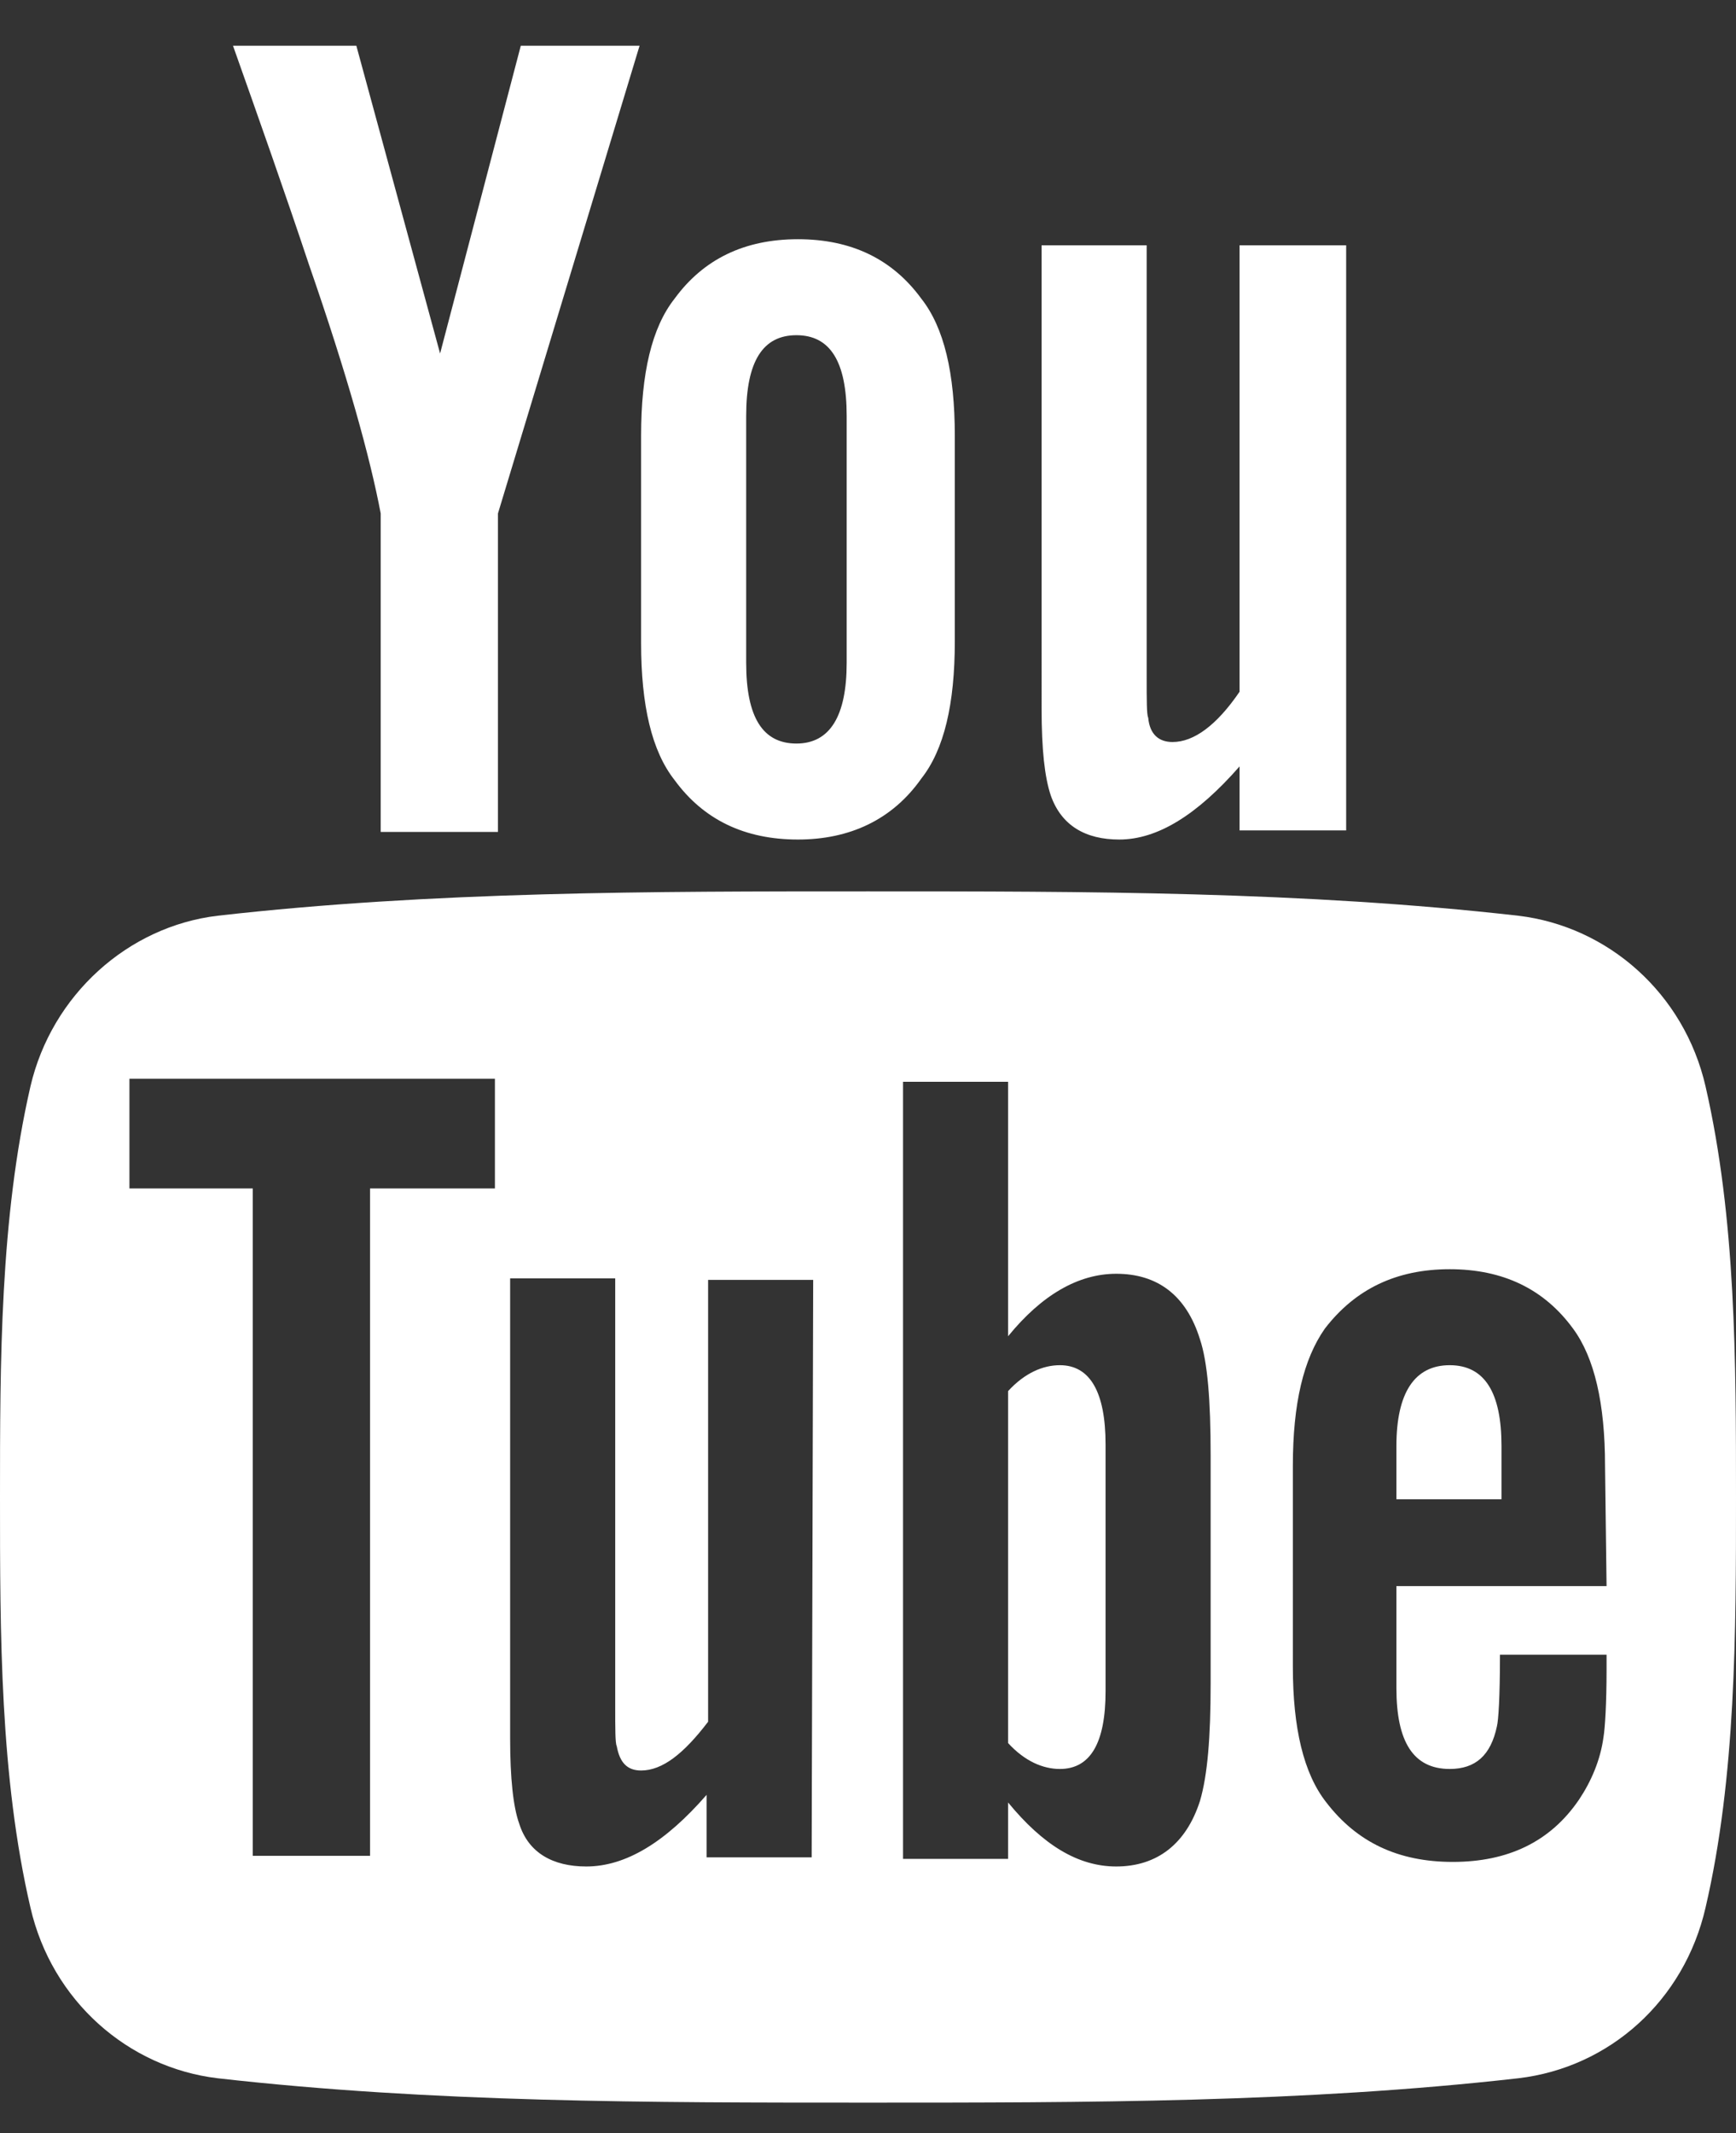 <?xml version="1.0" encoding="utf-8"?>
<!-- Generator: Adobe Illustrator 22.0.1, SVG Export Plug-In . SVG Version: 6.00 Build 0)  -->
<svg version="1.1" id="Layer_1" xmlns="http://www.w3.org/2000/svg" xmlns:xlink="http://www.w3.org/1999/xlink" x="0px" y="0px"
	 viewBox="0 0 114 140" style="enable-background:new 0 0 114 140;" xml:space="preserve">
<rect x="0" y="0" width="114" height="140" fill="#333333" stroke="none"/>
<style type="text/css">
	.st0{fill:#FFFFFF;}
</style>
<title>Combined Shape</title>
<path class="st0" d="M112,71.3c-1.4-6.1-6.4-10.5-12.3-11.2c-14.1-1.6-28.4-1.6-42.7-1.6c-14.2,0-28.6,0-42.7,1.6
	C8.4,60.8,3.4,65.3,2,71.3C0,80,0,89.4,0,98.3s0,18.3,2,26.9c1.4,6.1,6.4,10.5,12.3,11.2C28.4,138,42.7,138,57,138
	c14.2,0,28.6,0,42.7-1.6c6-0.7,10.9-5.1,12.3-11.2c2-8.6,2-18.1,2-26.9C114,89.4,114,80,112,71.3z M32.5,78h-8.2v43.8h-7.7V78H8.5
	v-7.2h24C32.5,70.9,32.5,78,32.5,78z M53.3,121.9h-6.9v-4.1c-2.7,3.1-5.3,4.7-7.9,4.7c-2.2,0-3.8-0.9-4.4-2.8
	c-0.4-1.1-0.6-3-0.6-5.6V83.9h6.9v28c0,1.6,0,2.5,0.1,2.7c0.2,1.1,0.7,1.6,1.6,1.6c1.4,0,2.8-1.1,4.4-3.2v-29h6.9L53.3,121.9
	L53.3,121.9z M79.5,110.5c0,3.5-0.2,6-0.7,7.7c-0.9,2.8-2.8,4.3-5.5,4.3c-2.5,0-4.8-1.4-7.1-4.2v3.7h-6.9v-51h6.9v16.7
	c2.2-2.7,4.6-4.1,7.1-4.1c2.7,0,4.6,1.4,5.5,4.3c0.5,1.5,0.7,4,0.7,7.6V110.5L79.5,110.5z M105.5,104.1H91.7v6.7
	c0,3.5,1.1,5.3,3.5,5.3c1.7,0,2.7-0.9,3.1-2.8c0.1-0.4,0.2-1.9,0.2-4.7h7v1c0,2.2-0.1,3.8-0.2,4.4c-0.2,1.5-0.8,2.9-1.6,4.1
	c-1.9,2.8-4.7,4.1-8.3,4.1c-3.6,0-6.3-1.3-8.3-3.9c-1.5-1.9-2.2-4.9-2.2-8.9V96.2c0-4.1,0.7-7,2.1-9c2-2.6,4.7-3.9,8.2-3.9
	c3.5,0,6.2,1.3,8.1,3.9c1.4,1.9,2.1,4.9,2.1,9L105.5,104.1L105.5,104.1z M95.2,89.6c-2.3,0-3.5,1.8-3.5,5.3v3.5h6.9v-3.5
	C98.6,91.4,97.5,89.6,95.2,89.6z M69.6,89.6c2,0,3,1.8,3,5.2V111c0,3.4-1,5.1-3,5.1c-1.1,0-2.3-0.5-3.4-1.7V91.3
	C67.3,90.1,68.5,89.6,69.6,89.6z M73.5,55.1c-2.2,0-3.8-0.9-4.5-2.9c-0.4-1.2-0.6-3-0.6-5.7V16.1h6.9v28.3c0,1.6,0,2.5,0.1,2.7
	c0.1,1.1,0.7,1.6,1.6,1.6c1.4,0,2.9-1.1,4.4-3.3V16.1h7v38.4h-7v-4.2C78.6,53.5,76,55.1,73.5,55.1z M25,33.7
	c-0.7-3.7-2.2-9.1-4.7-16.3c-1.6-4.8-3.3-9.6-5-14.4h8.1l5.5,20.2L34.2,3H42l-9.3,30.7v20.9H25V33.7z M52.4,55.1
	c-3.5,0-6.2-1.3-8.1-3.9c-1.5-1.9-2.2-4.9-2.2-9V28.6c0-4.1,0.7-7.1,2.2-9c1.9-2.6,4.6-3.9,8.1-3.9c3.5,0,6.2,1.3,8.1,3.9
	c1.5,1.9,2.2,4.9,2.2,9v13.5c0,4.1-0.7,7.1-2.2,9C58.6,53.8,55.8,55.1,52.4,55.1L52.4,55.1z M49,27.3v16.2c0,3.6,1.1,5.3,3.3,5.3
	s3.3-1.8,3.3-5.3V27.3c0-3.6-1.1-5.3-3.3-5.3S49,23.7,49,27.3z"/>
</svg>
